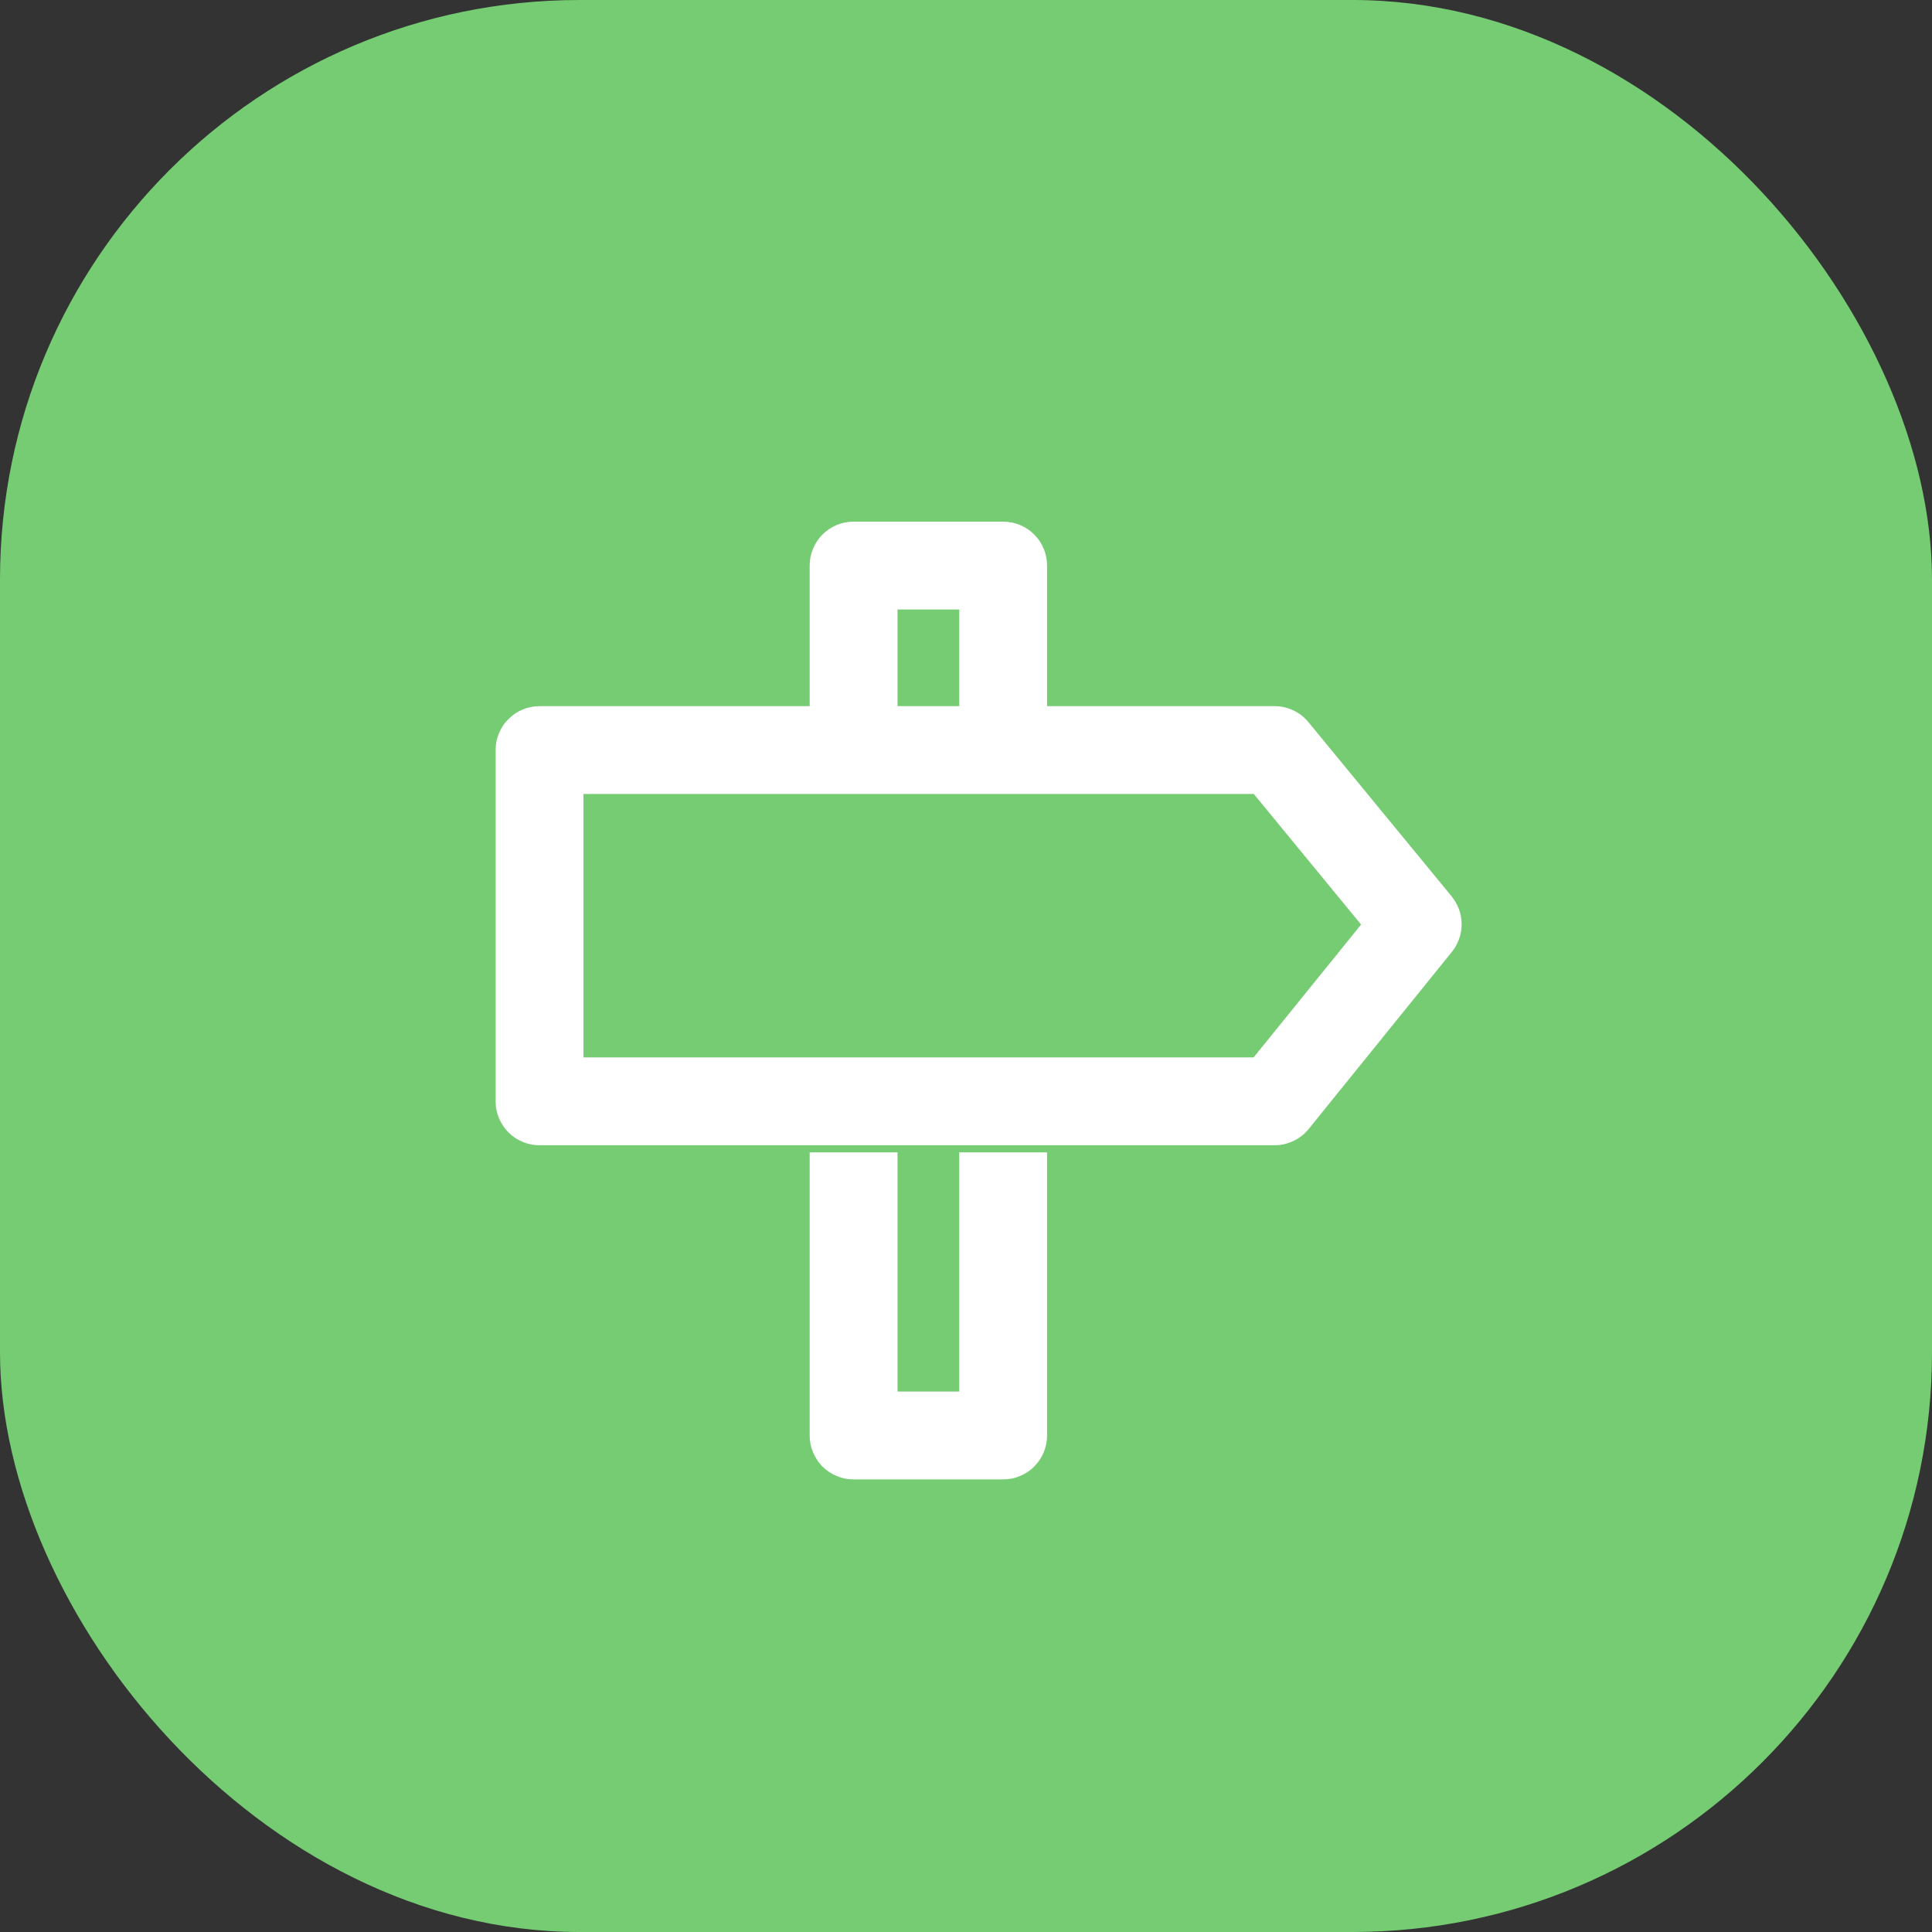 <svg xmlns="http://www.w3.org/2000/svg" xmlns:xlink="http://www.w3.org/1999/xlink" fill="none" version="1.1" width="22" height="22" viewBox="0 0 22 22"><rect x="0" y="0" width="22" height="22" fill="#333333" stroke="none"/><g><g><rect x="0" y="0" width="22" height="22" rx="6.6" fill="#76CC73" fill-opacity="1"/></g><g><g><path d="M5.644,8.541L5.644,12.541Q5.644,12.59,5.653,12.639Q5.663,12.687,5.682,12.733Q5.701,12.778,5.728,12.819Q5.755,12.86,5.79,12.895Q5.825,12.93,5.866,12.957Q5.907,12.984,5.952,13.003Q5.998,13.022,6.046,13.032Q6.095,13.041,6.144,13.041L14.514,13.041Q14.627,13.041,14.729,12.992Q14.831,12.944,14.902,12.856L16.533,10.839Q16.56,10.806,16.58,10.769Q16.601,10.731,16.615,10.691Q16.63,10.65,16.637,10.608Q16.644,10.566,16.644,10.523Q16.644,10.48,16.636,10.438Q16.629,10.396,16.614,10.355Q16.6,10.315,16.578,10.278Q16.557,10.241,16.53,10.207L14.9,8.224Q14.829,8.137,14.727,8.089Q14.626,8.041,14.514,8.041L6.144,8.041Q6.095,8.041,6.046,8.051Q5.998,8.06,5.952,8.079Q5.907,8.098,5.866,8.125Q5.825,8.153,5.79,8.188Q5.755,8.222,5.728,8.263Q5.701,8.304,5.682,8.35Q5.663,8.395,5.653,8.444Q5.644,8.492,5.644,8.541ZM6.644,12.041L14.275,12.041L15.499,10.528L14.277,9.041L6.644,9.041L6.644,12.041Z" fill-rule="evenodd" fill="#FFFFFF" fill-opacity="1"/></g><g><path d="M9.22,13.122L9.22,13.622L9.22,16.346Q9.22,16.396,9.229,16.444Q9.239,16.492,9.258,16.538Q9.277,16.583,9.304,16.624Q9.331,16.665,9.366,16.7Q9.401,16.735,9.442,16.762Q9.483,16.789,9.528,16.808Q9.574,16.827,9.622,16.837Q9.67,16.846,9.72,16.846L11.423,16.846Q11.472,16.846,11.52,16.837Q11.569,16.827,11.614,16.808Q11.66,16.789,11.701,16.762Q11.742,16.735,11.776,16.7Q11.811,16.665,11.839,16.624Q11.866,16.583,11.885,16.538Q11.904,16.492,11.913,16.444Q11.923,16.396,11.923,16.346L11.923,13.622L11.923,13.122L10.923,13.122L10.923,13.622L10.923,15.846L10.22,15.846L10.22,13.622L10.22,13.122L9.22,13.122Z" fill-rule="evenodd" fill="#FFFFFF" fill-opacity="1"/></g><g transform="matrix(1,0,0,-1,0,16.693)"><path d="M9.22,7.846L9.22,8.346L9.22,10.253Q9.22,10.302,9.229,10.351Q9.239,10.399,9.258,10.444Q9.277,10.49,9.304,10.531Q9.331,10.572,9.366,10.607Q9.401,10.641,9.442,10.669Q9.483,10.696,9.528,10.715Q9.574,10.734,9.622,10.743Q9.67,10.753,9.72,10.753L11.423,10.753Q11.472,10.753,11.52,10.743Q11.569,10.734,11.614,10.715Q11.66,10.696,11.701,10.669Q11.742,10.641,11.776,10.607Q11.811,10.572,11.839,10.531Q11.866,10.49,11.885,10.444Q11.904,10.399,11.913,10.351Q11.923,10.302,11.923,10.253L11.923,8.346L11.923,7.846L10.923,7.846L10.923,8.346L10.923,9.753L10.22,9.753L10.22,8.346L10.22,7.846L9.22,7.846Z" fill-rule="evenodd" fill="#FFFFFF" fill-opacity="1"/></g></g></g></svg>